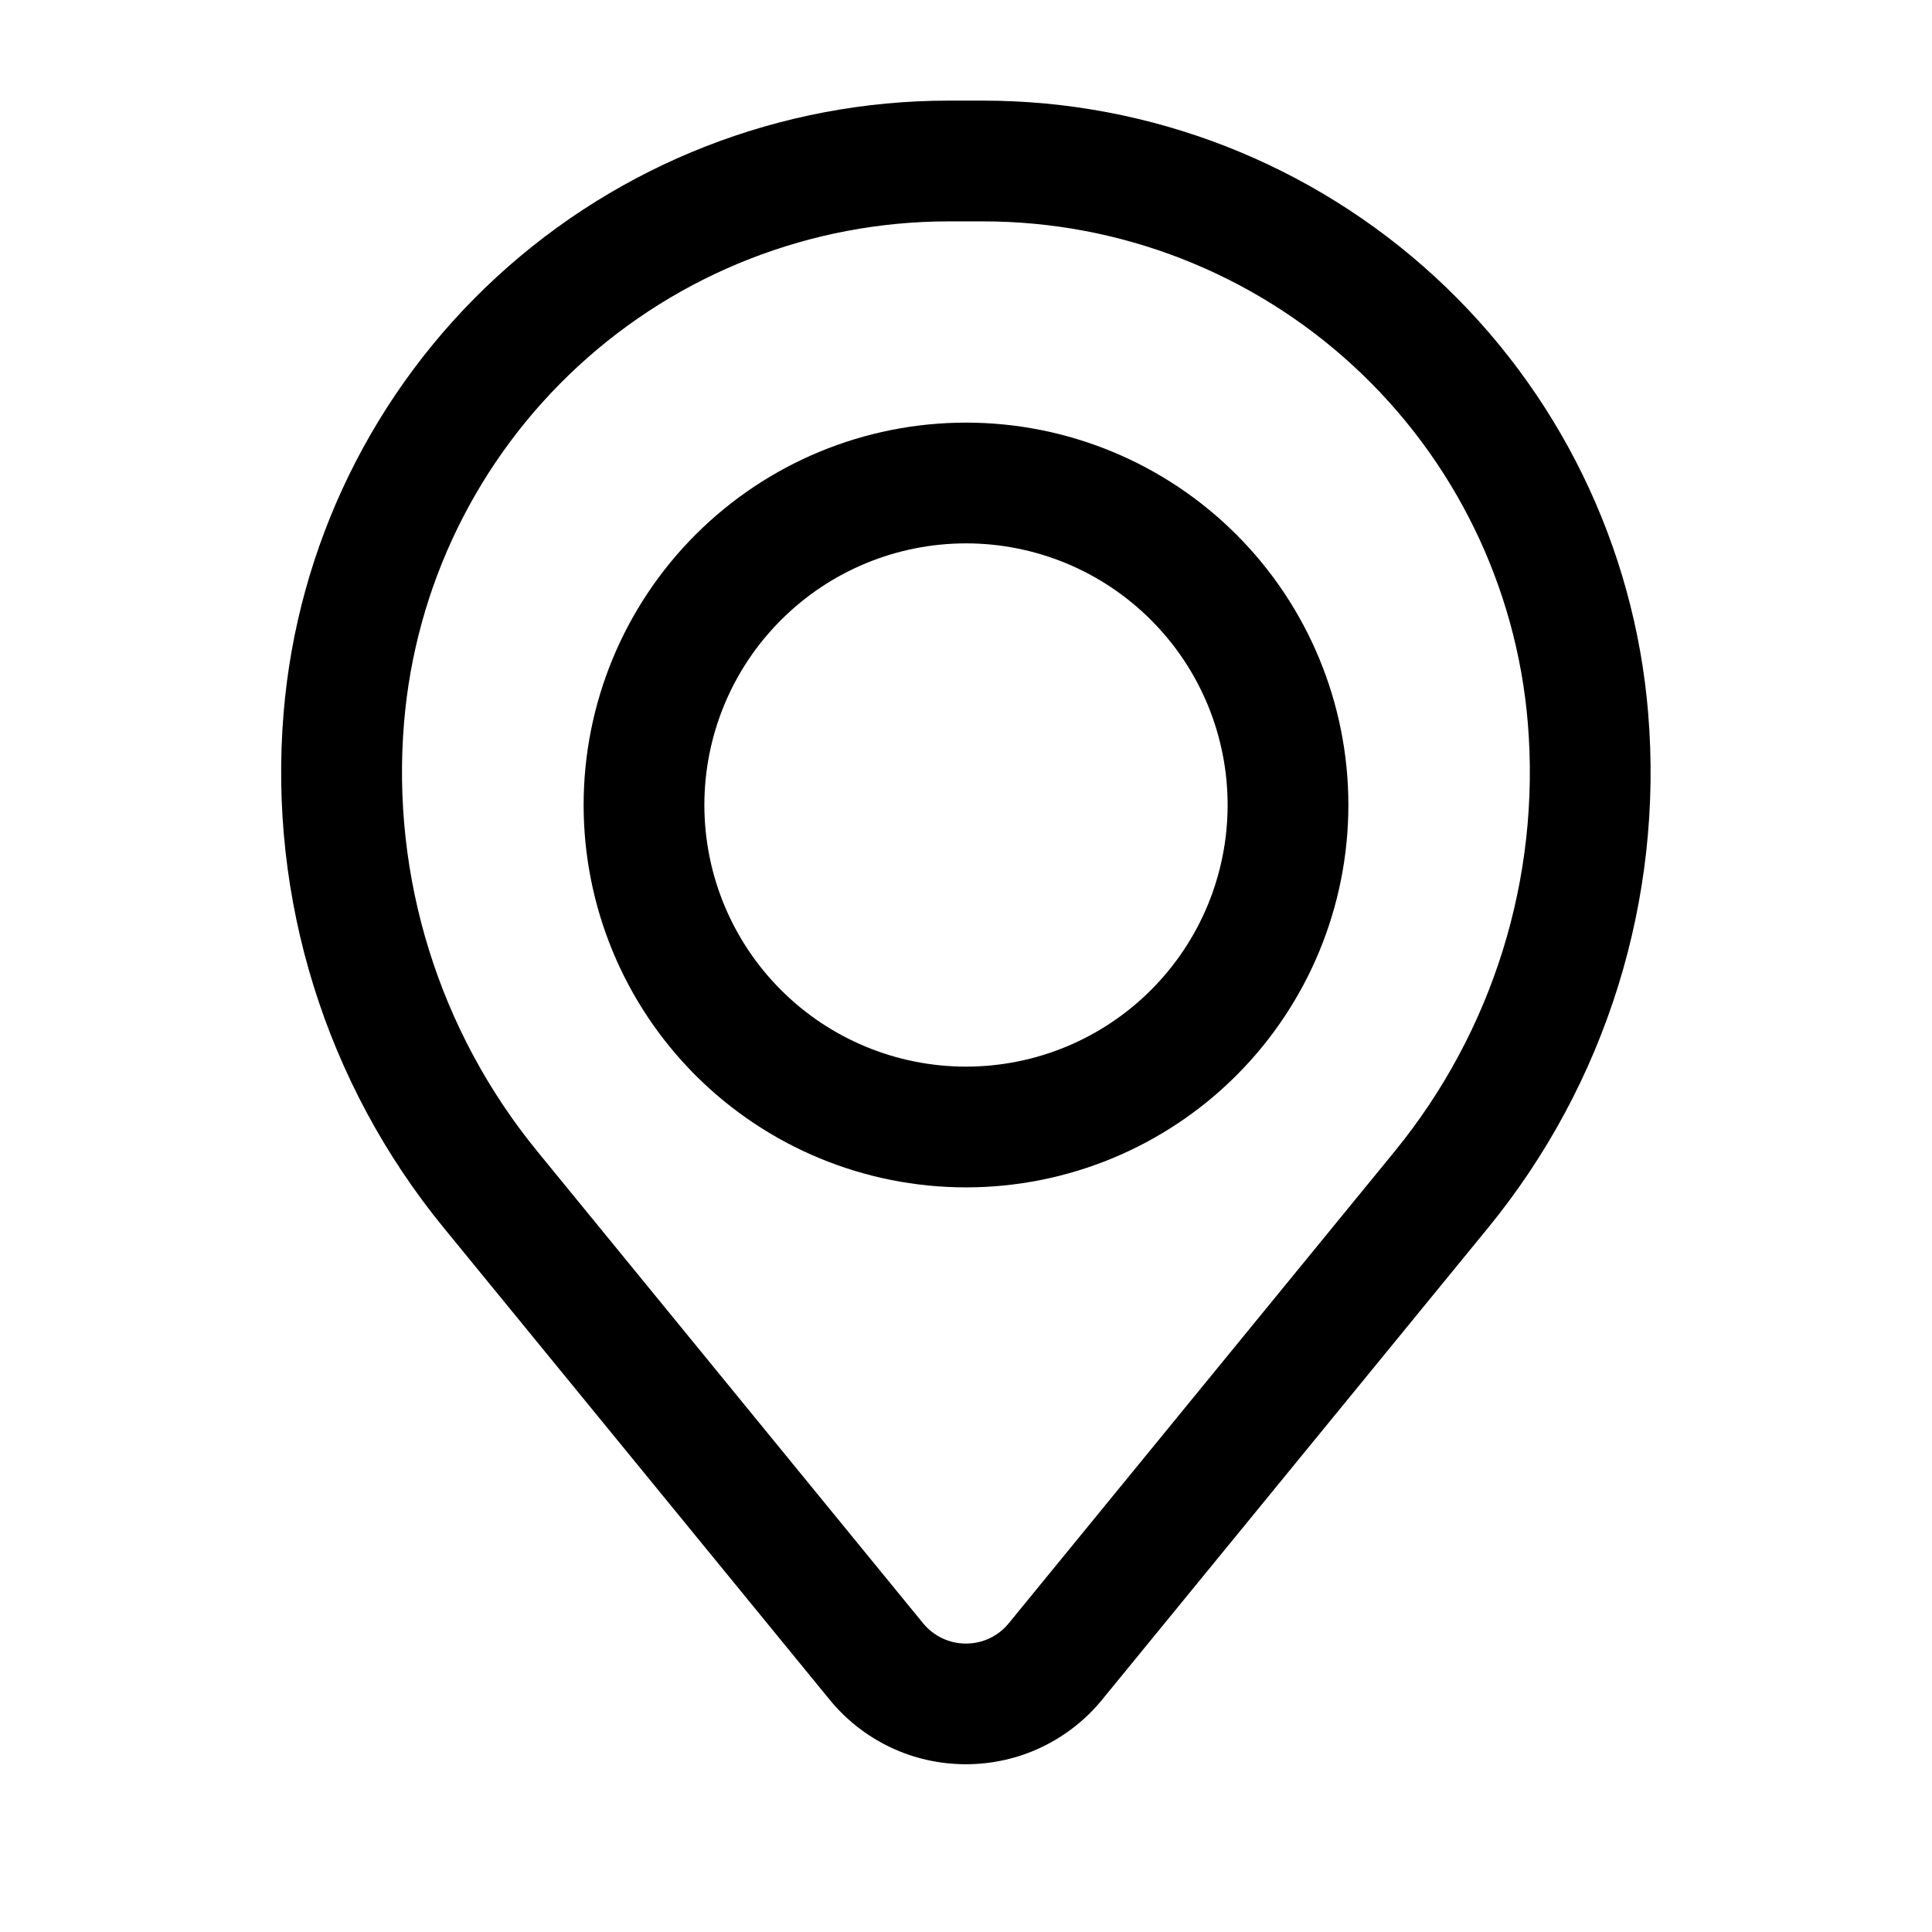 <svg width="24" height="24" viewBox="0 0 24 24" fill="none" xmlns="http://www.w3.org/2000/svg">
<path fill-rule="evenodd" clip-rule="evenodd" d="M7.25 10C7.25 8.74 7.75 7.532 8.641 6.641C9.532 5.75 10.74 5.25 12 5.25C13.26 5.25 14.468 5.75 15.359 6.641C16.25 7.532 16.75 8.74 16.75 10C16.75 11.26 16.25 12.468 15.359 13.359C14.468 14.25 13.26 14.75 12 14.75C10.74 14.75 9.532 14.25 8.641 13.359C7.75 12.468 7.25 11.26 7.25 10ZM12 6.75C11.138 6.75 10.311 7.092 9.702 7.702C9.092 8.311 8.75 9.138 8.75 10C8.75 10.862 9.092 11.689 9.702 12.298C10.311 12.908 11.138 13.25 12 13.25C12.862 13.25 13.689 12.908 14.298 12.298C14.908 11.689 15.25 10.862 15.25 10C15.25 9.138 14.908 8.311 14.298 7.702C13.689 7.092 12.862 6.75 12 6.75Z" fill="black"/>
<path fill-rule="evenodd" clip-rule="evenodd" d="M3.523 8.857C3.694 6.784 4.638 4.851 6.168 3.442C7.699 2.033 9.702 1.25 11.783 1.25H12.214C14.295 1.25 16.299 2.033 17.829 3.442C19.359 4.851 20.303 6.784 20.474 8.857C20.665 11.166 19.952 13.46 18.485 15.253L13.691 21.114C13.486 21.365 13.228 21.567 12.935 21.706C12.643 21.845 12.322 21.916 11.998 21.916C11.675 21.916 11.354 21.845 11.062 21.706C10.769 21.567 10.511 21.365 10.306 21.114L5.513 15.253C4.045 13.46 3.332 11.166 3.523 8.857ZM11.783 2.75C10.079 2.751 8.438 3.392 7.185 4.546C5.932 5.7 5.159 7.282 5.019 8.98C4.86 10.902 5.454 12.81 6.675 14.303L11.467 20.165C11.532 20.244 11.613 20.307 11.705 20.351C11.797 20.395 11.898 20.417 11.999 20.417C12.101 20.417 12.202 20.395 12.294 20.351C12.386 20.307 12.467 20.244 12.531 20.165L17.325 14.303C18.545 12.81 19.138 10.902 18.979 8.98C18.838 7.282 18.064 5.699 16.811 4.545C15.558 3.391 13.917 2.75 12.213 2.75H11.783Z" fill="black"/>
</svg>
